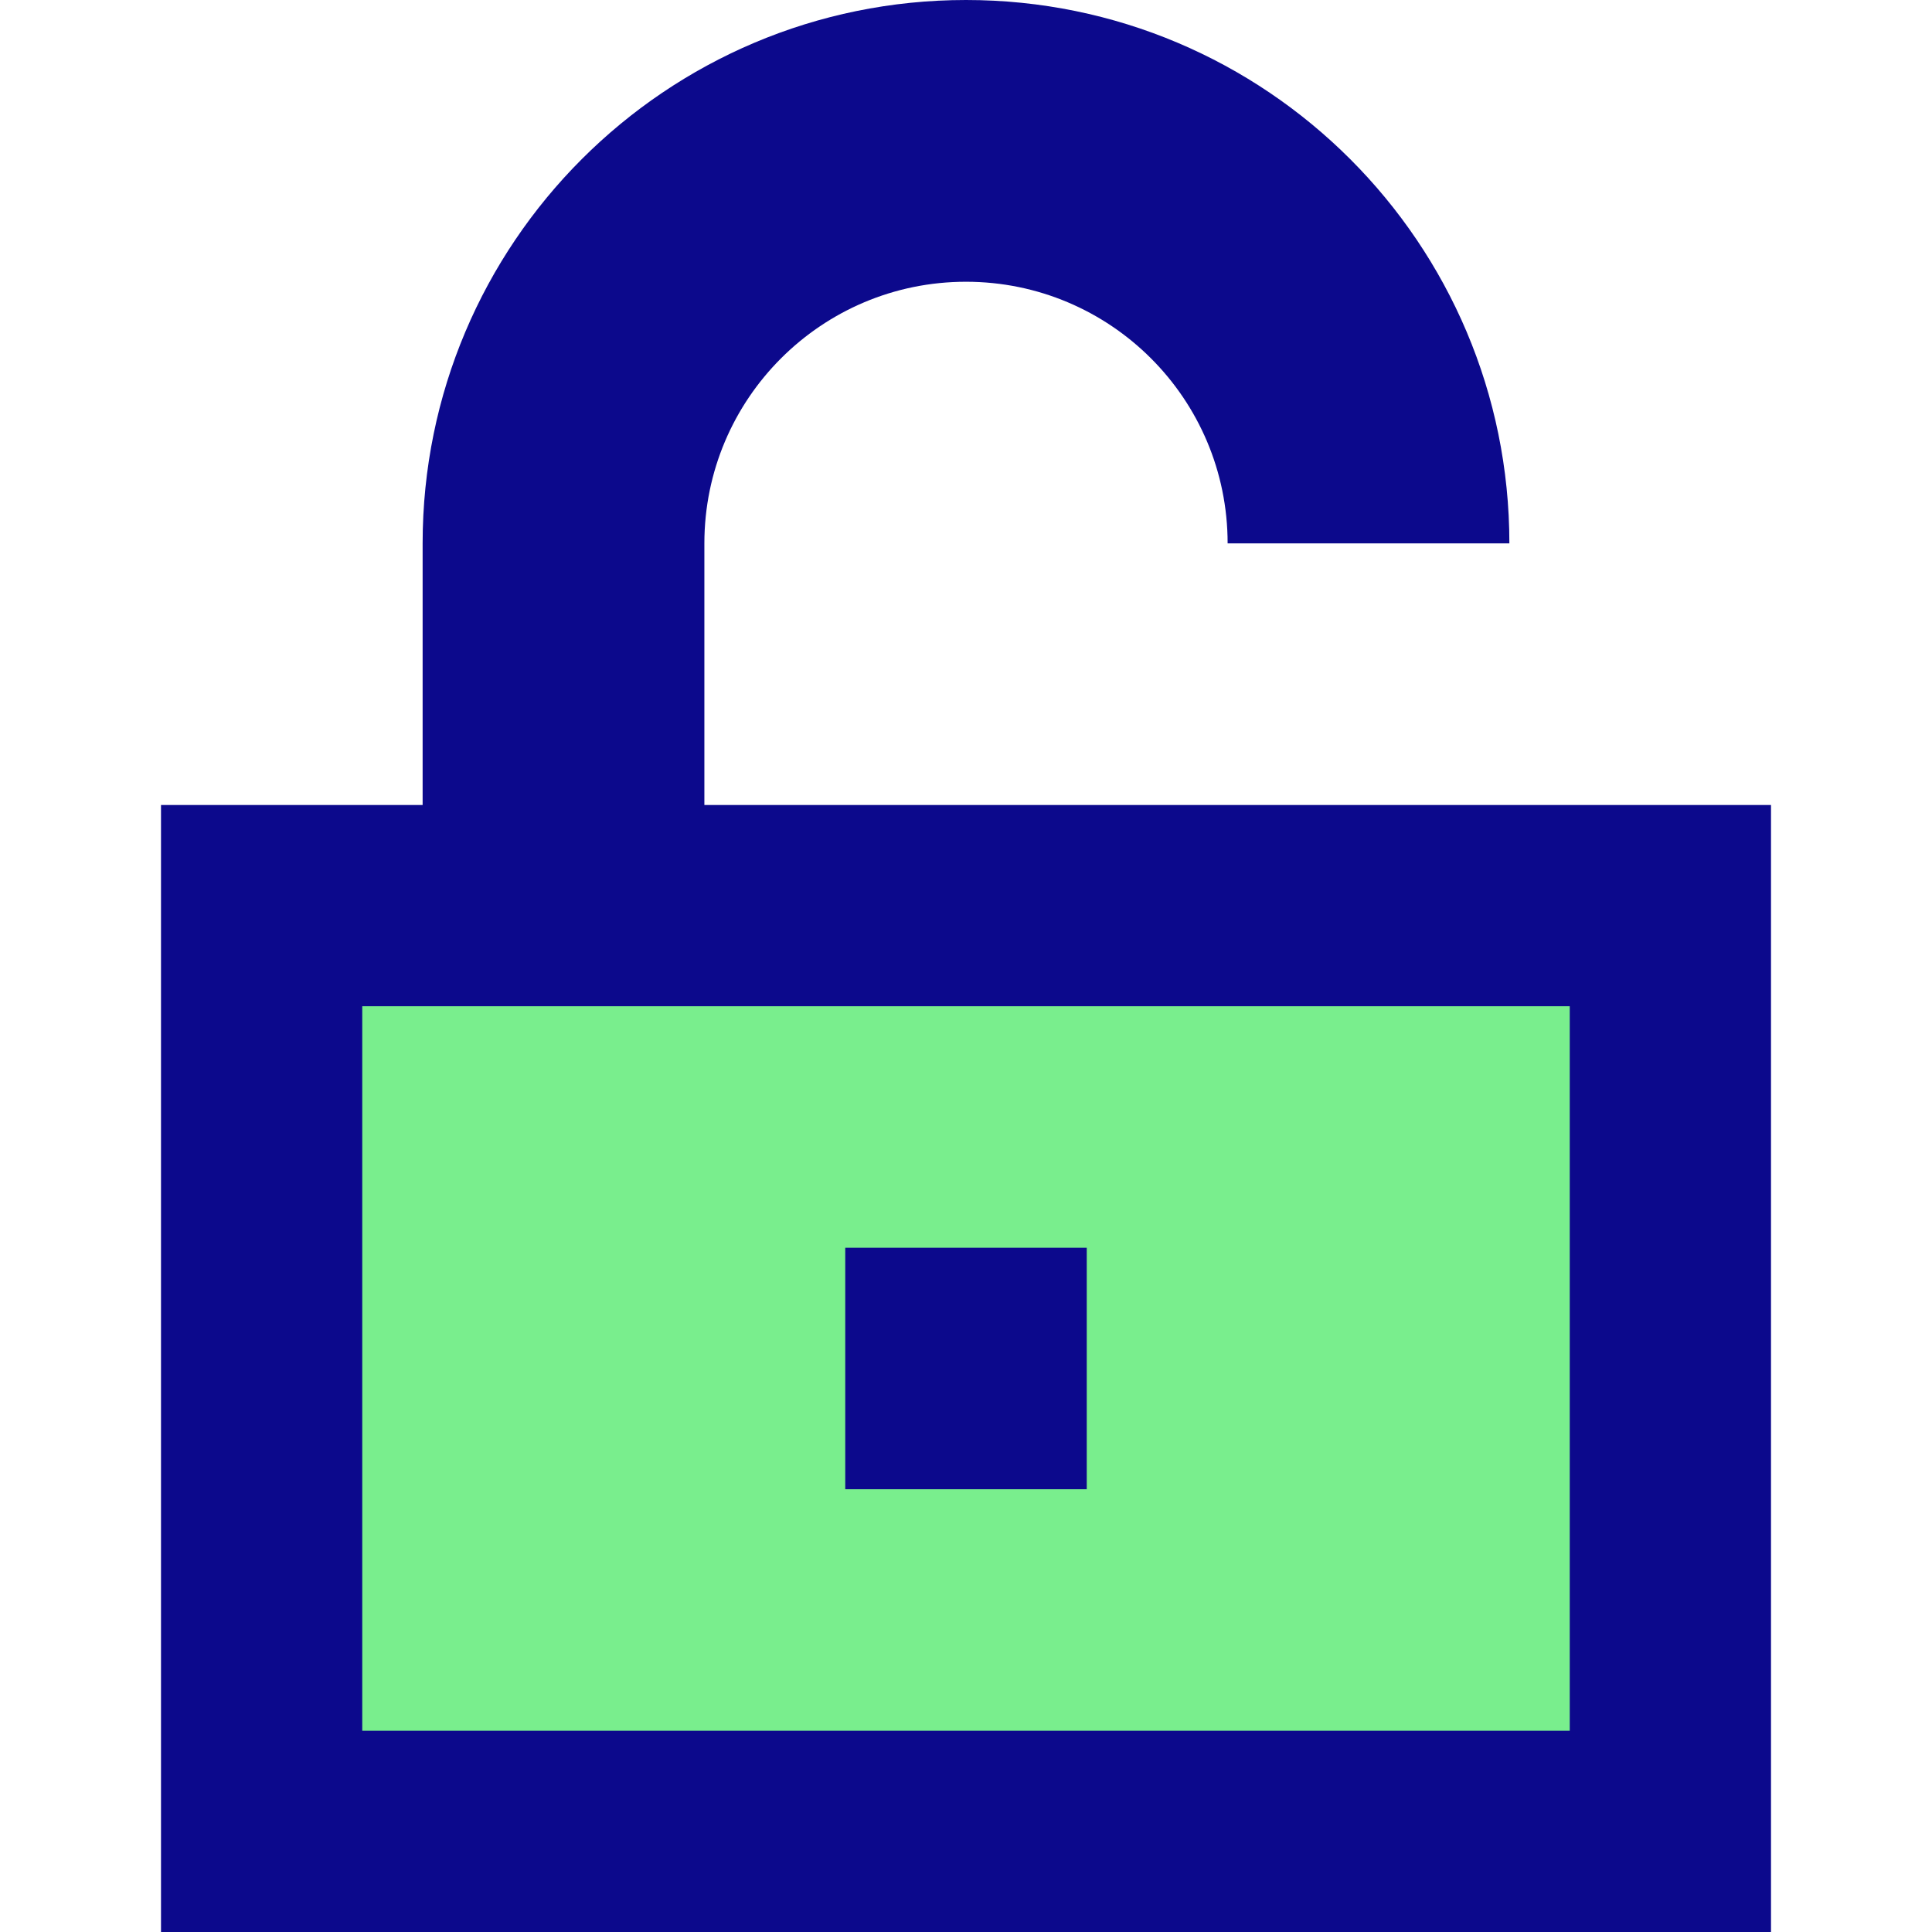 <svg xmlns="http://www.w3.org/2000/svg" fill="none" viewBox="0 0 24 24" id="Padlock-Square-2--Streamline-Sharp">
  <desc>
    Padlock Square 2 Streamline Icon: https://streamlinehq.com
  </desc>
  <g id="padlock-square-2--combination-combo-key-keyhole-lock-secure-security-square-unlock-unlocked">
    <path id="Ellipse 1" fill="#79ee8d" d="M21 11 3 11l0 12 18 0 0 -12Z" stroke-width="1"></path>
    <path id="Union" fill="#0c098c" fill-rule="evenodd" d="M12 3.5c-1.795 0 -3.25 1.455 -3.25 3.25V10H22l0 1.25 0 11.5V24H2V10h3.25V6.75C5.25 3.022 8.272 0 12 0c3.728 0 6.75 3.022 6.75 6.75h-3.5c0 -1.795 -1.455 -3.25 -3.25 -3.25Zm-1.5 15v-3h3v3h-3Zm9 -6 0 9h-15l0 -9 15 0Z" clip-rule="evenodd" stroke-width="1"></path>
  </g>
</svg>